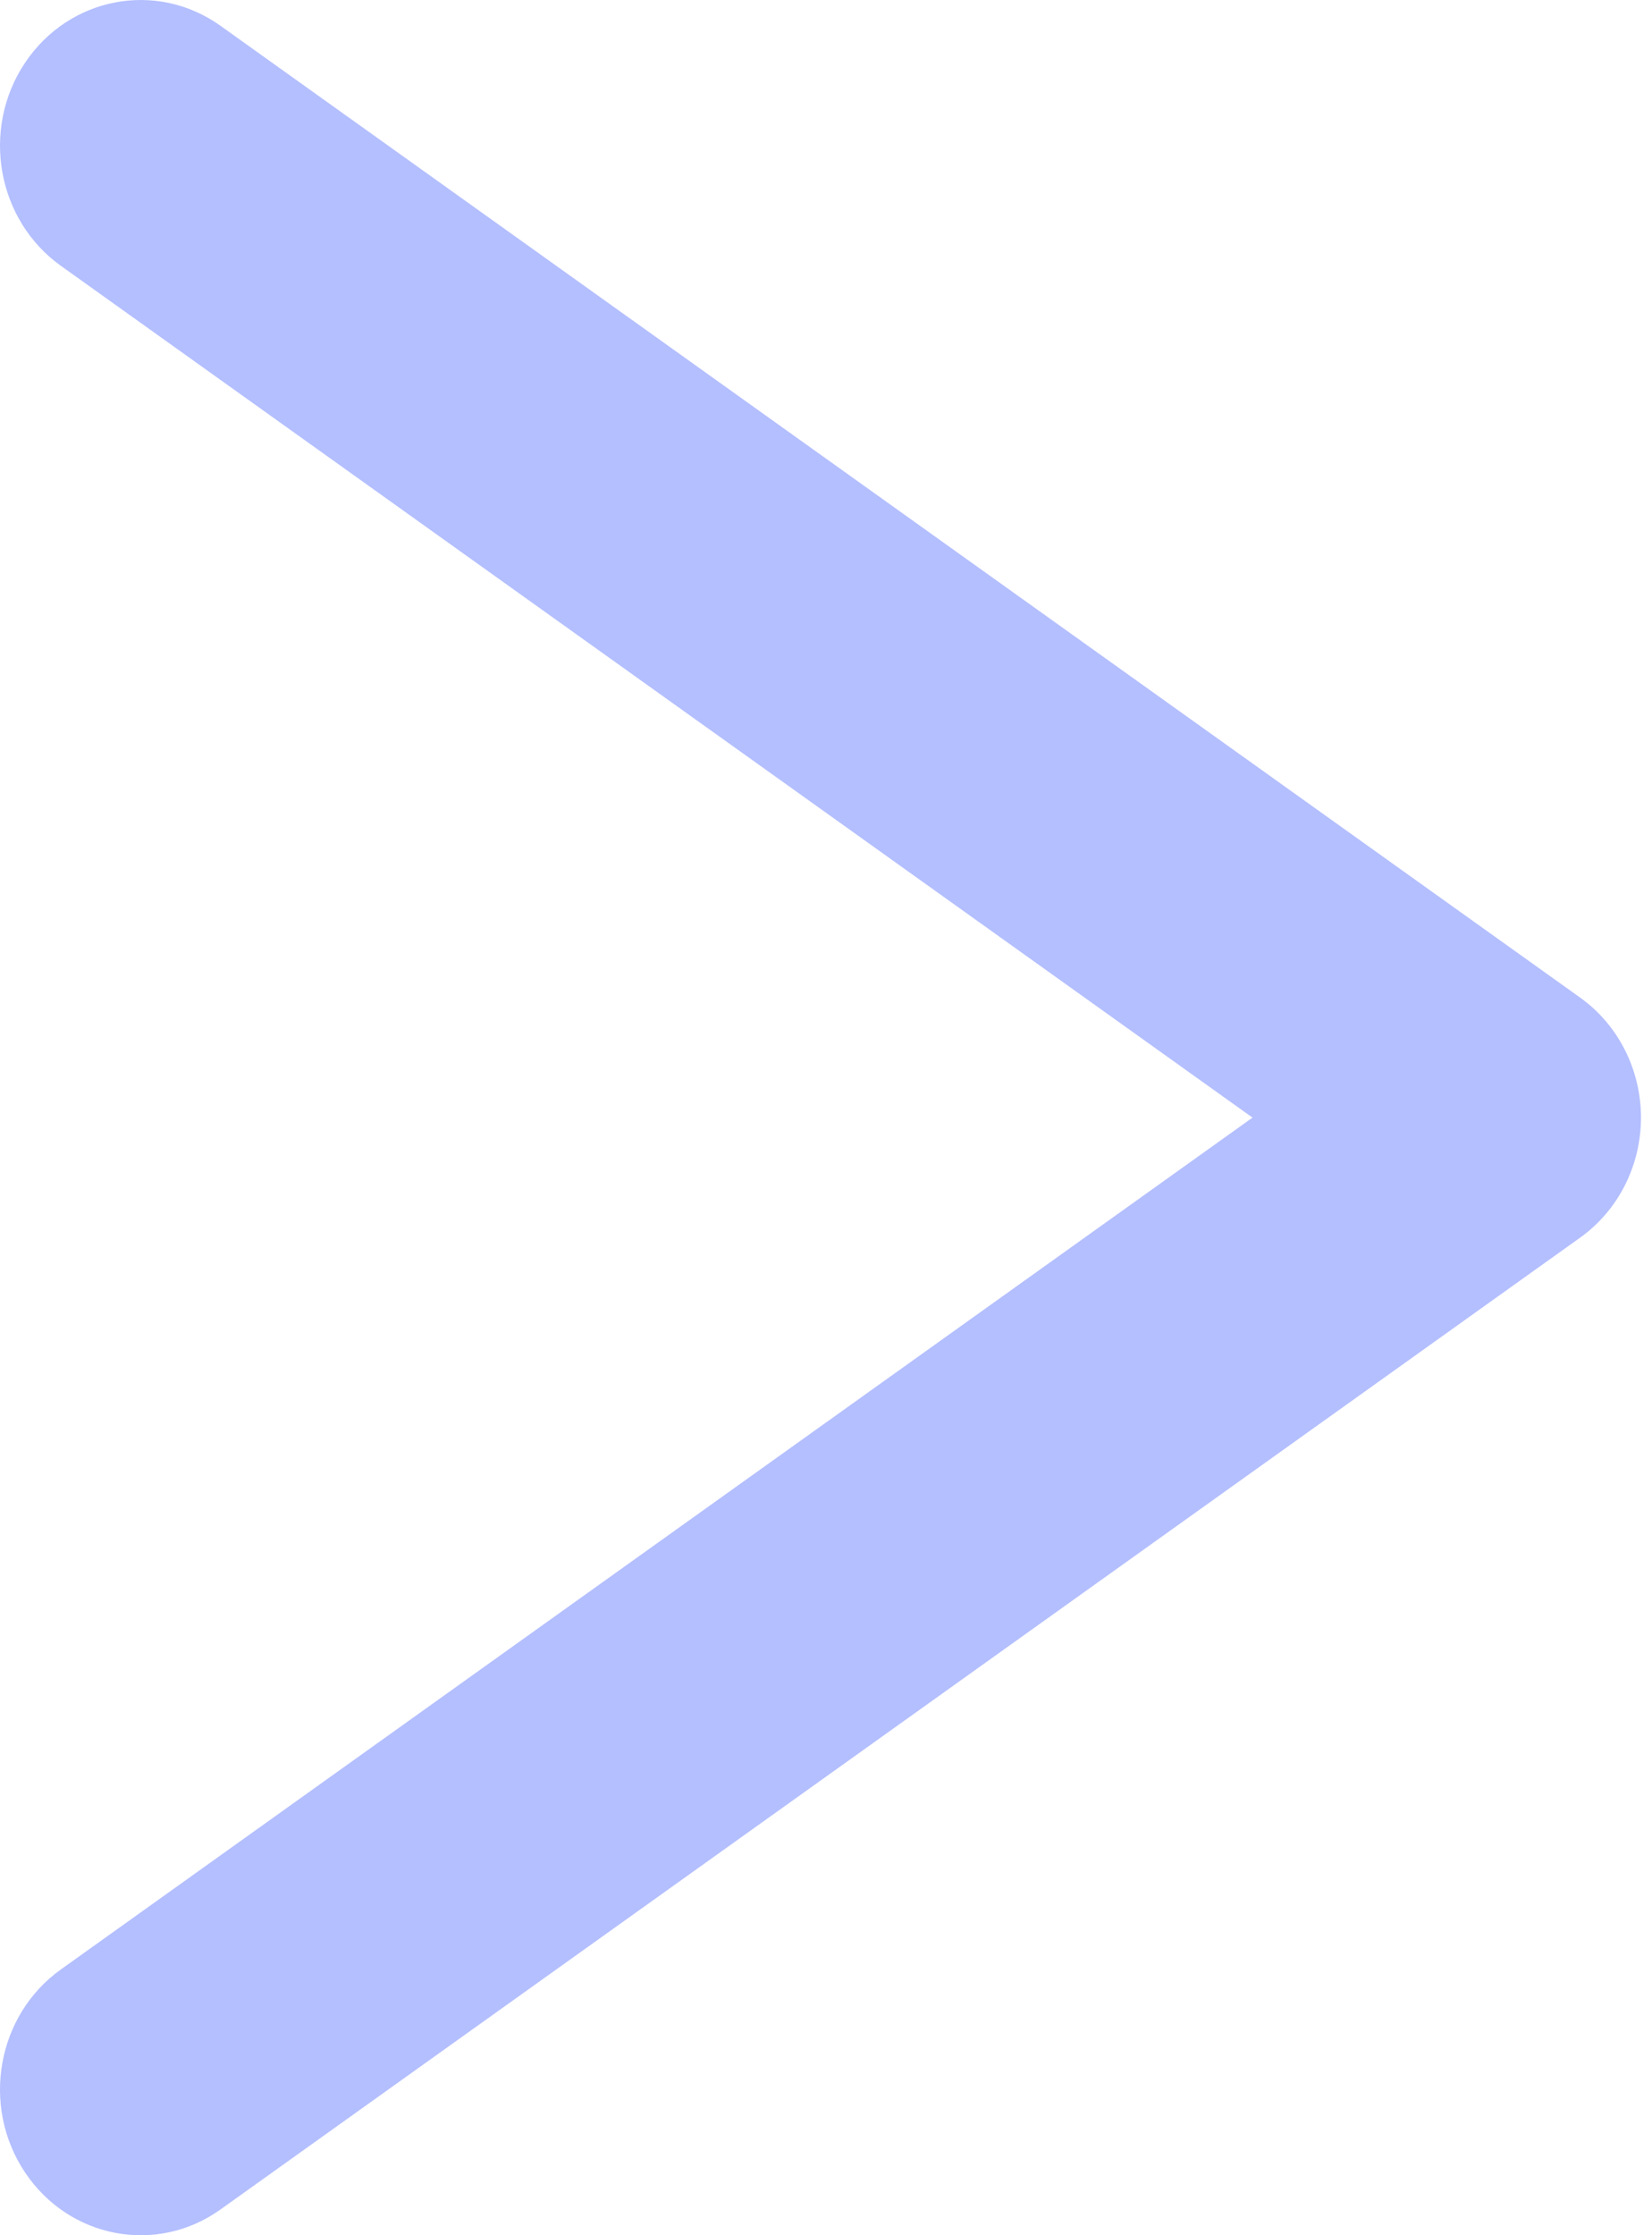 <svg width="34" height="46" viewBox="0 0 34 46" fill="none" xmlns="http://www.w3.org/2000/svg">
<path d="M0.512 1.297C1.42 -0.067 3.222 -0.41 4.538 0.531L32.521 20.53C33.305 21.09 33.773 22.014 33.773 23C33.773 23.987 33.305 24.91 32.521 25.47L4.538 45.47C3.222 46.411 1.42 46.067 0.512 44.703C-0.396 43.34 -0.064 41.471 1.252 40.531L25.778 23L1.252 5.47C-0.064 4.529 -0.396 2.661 0.512 1.297Z" fill="#B4BFFF"/>
</svg>
